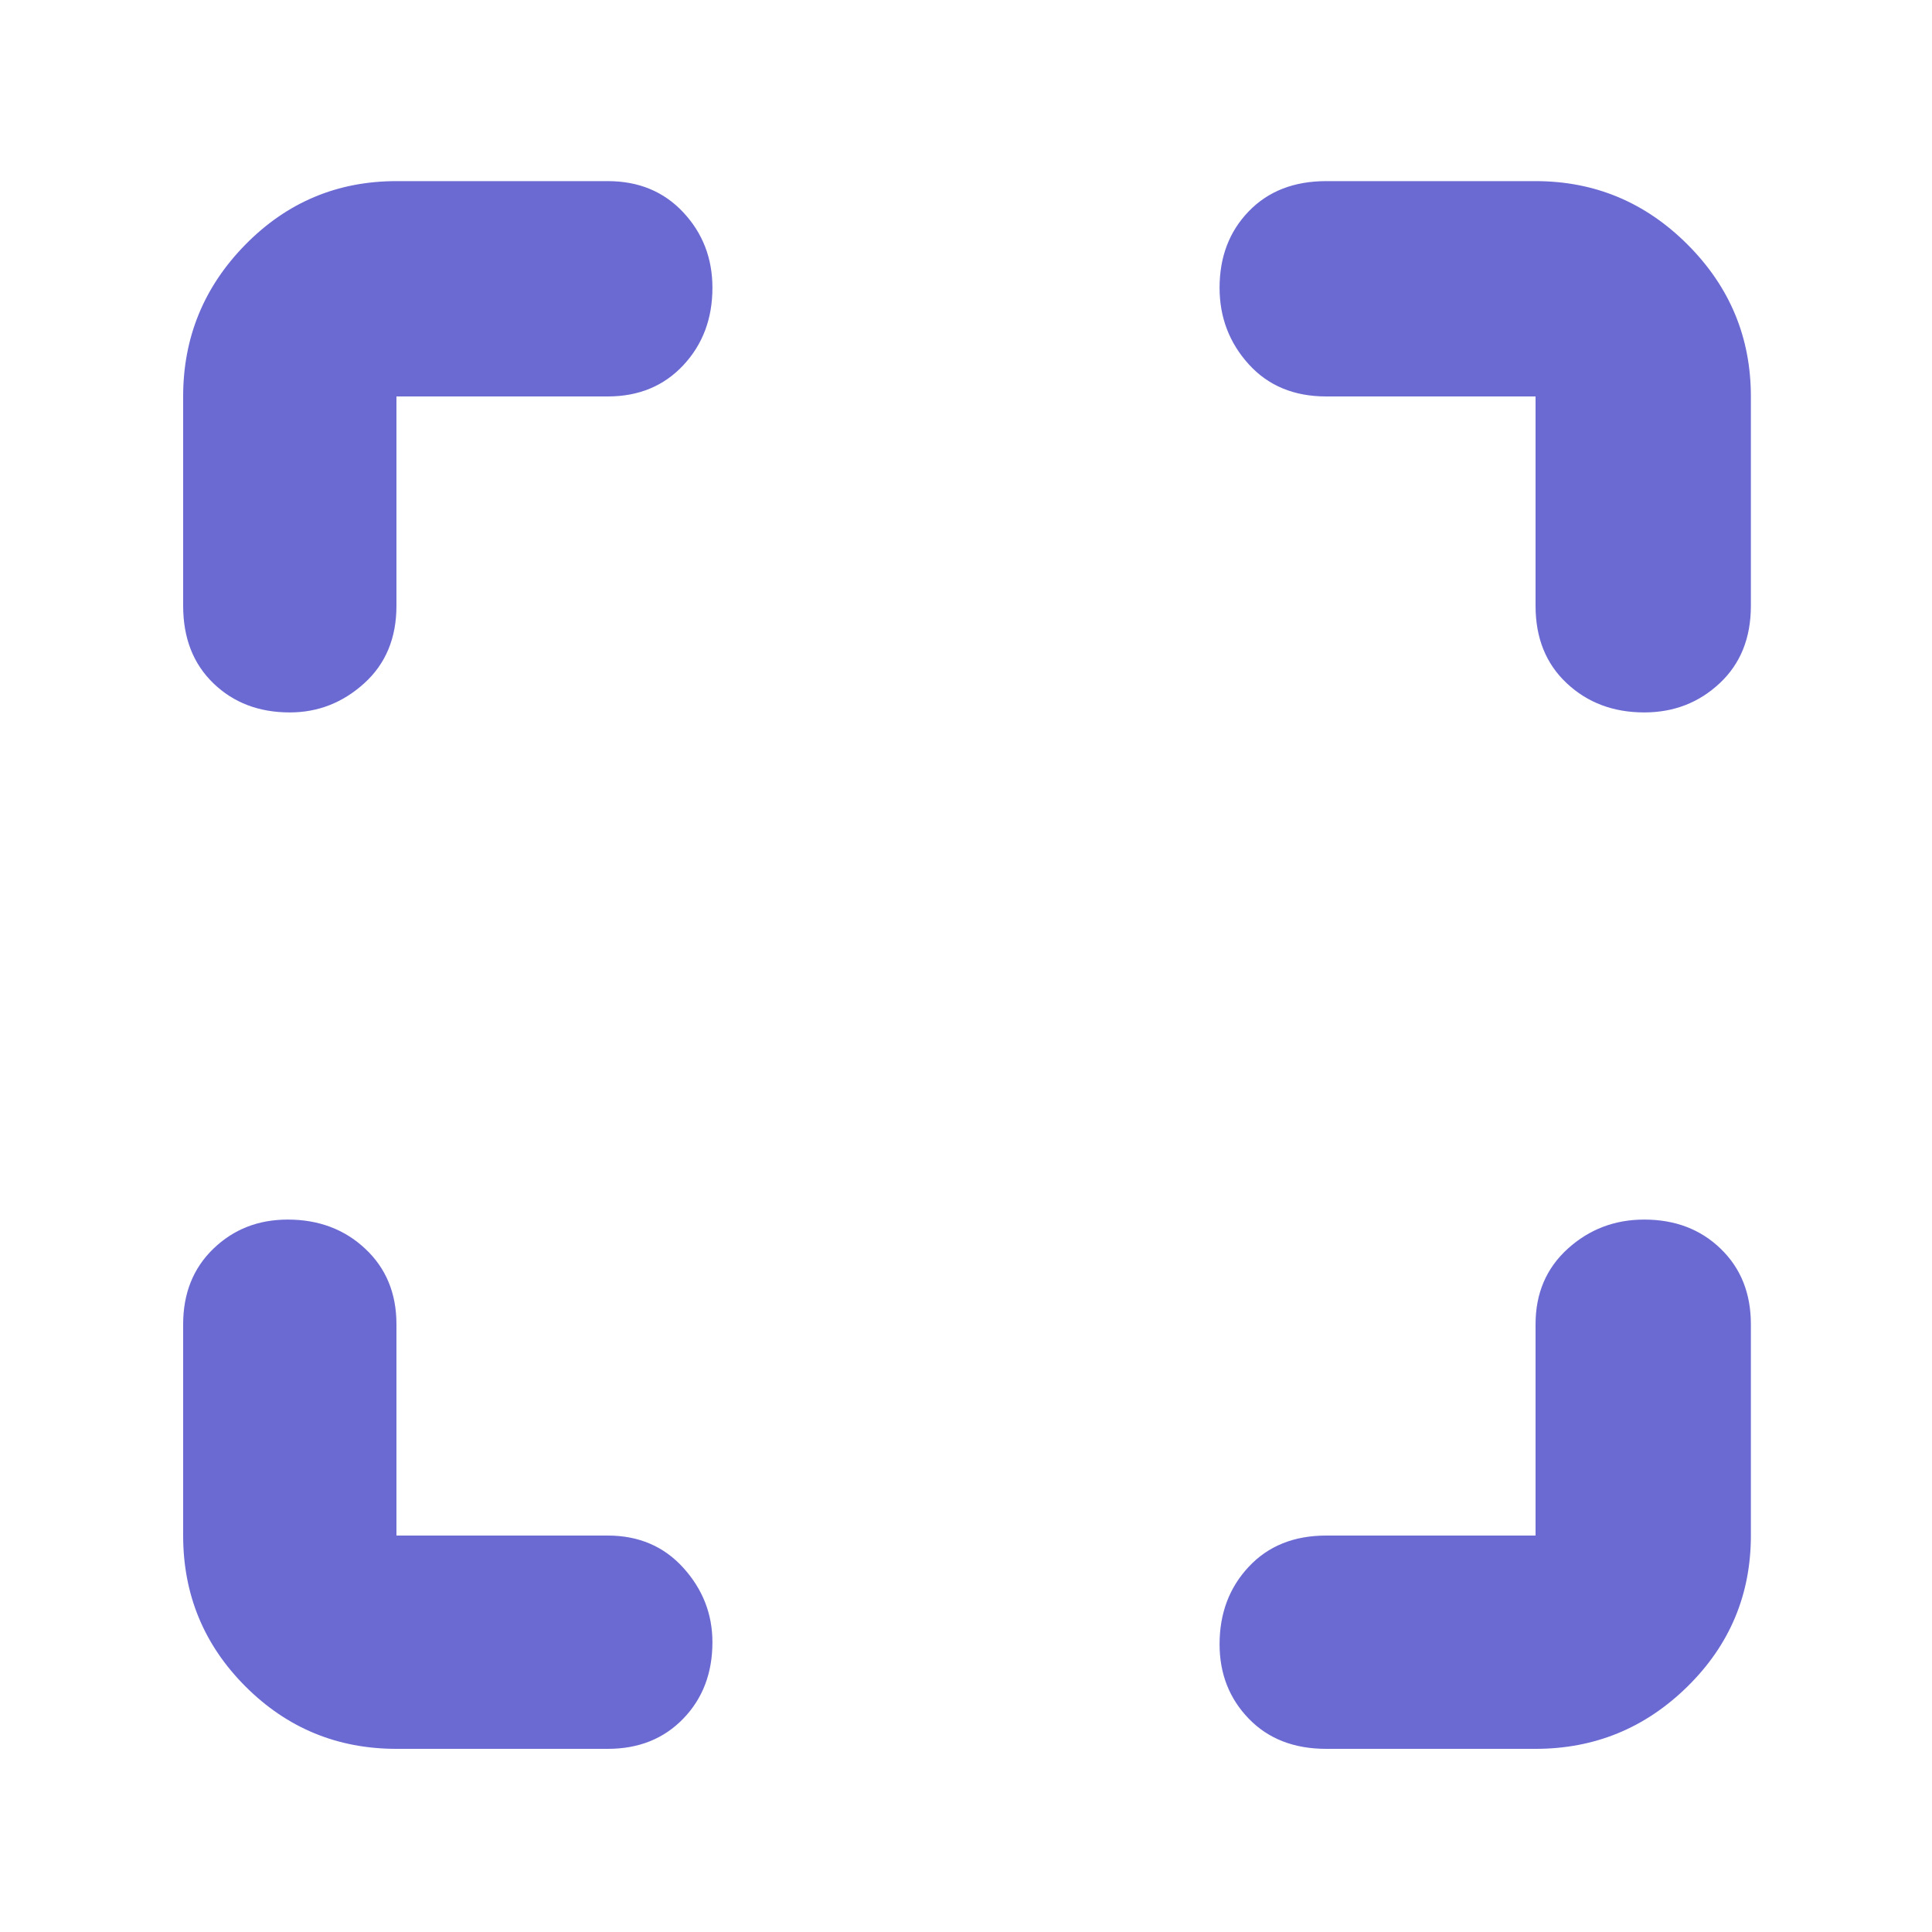 <?xml version="1.0" encoding="UTF-8" standalone="no"?>
<!DOCTYPE svg PUBLIC "-//W3C//DTD SVG 1.1//EN" "http://www.w3.org/Graphics/SVG/1.1/DTD/svg11.dtd">
<svg width="100%" height="100%" viewBox="0 0 40 40" version="1.1" xmlns="http://www.w3.org/2000/svg" xmlns:xlink="http://www.w3.org/1999/xlink" xml:space="preserve" xmlns:serif="http://www.serif.com/" style="fill-rule:evenodd;clip-rule:evenodd;stroke-linejoin:round;stroke-miterlimit:2;">
    <path d="M6,14.75C5.361,14.75 4.834,14.549 4.417,14.146C4,13.743 3.792,13.209 3.792,12.542L3.792,8.208C3.792,6.986 4.222,5.937 5.083,5.062C5.944,4.187 6.986,3.75 8.208,3.75L12.583,3.75C13.222,3.75 13.743,3.965 14.146,4.396C14.549,4.827 14.75,5.347 14.75,5.958C14.75,6.597 14.549,7.132 14.146,7.563C13.743,7.993 13.222,8.208 12.583,8.208L8.208,8.208L8.208,12.542C8.208,13.209 7.986,13.743 7.542,14.146C7.097,14.549 6.583,14.75 6,14.75ZM8.208,36.208C6.986,36.208 5.944,35.778 5.083,34.917C4.222,34.056 3.792,33.014 3.792,31.792L3.792,27.417C3.792,26.778 4,26.257 4.417,25.854C4.834,25.451 5.347,25.25 5.958,25.25C6.597,25.25 7.132,25.451 7.562,25.854C7.993,26.257 8.208,26.778 8.208,27.417L8.208,31.792L12.583,31.792C13.222,31.792 13.743,32.014 14.146,32.458C14.549,32.903 14.75,33.417 14.75,34C14.75,34.639 14.549,35.166 14.146,35.583C13.743,36 13.222,36.208 12.583,36.208L8.208,36.208ZM27.458,36.208C26.791,36.208 26.257,36 25.854,35.583C25.451,35.166 25.25,34.653 25.25,34.042C25.25,33.403 25.451,32.868 25.854,32.438C26.257,32.007 26.791,31.792 27.458,31.792L31.792,31.792L31.792,27.417C31.792,26.778 32.014,26.257 32.458,25.854C32.903,25.451 33.431,25.25 34.042,25.25C34.681,25.25 35.208,25.451 35.625,25.854C36.042,26.257 36.25,26.778 36.25,27.417L36.25,31.792C36.25,33.014 35.813,34.056 34.938,34.917C34.063,35.778 33.014,36.208 31.792,36.208L27.458,36.208ZM34.042,14.75C33.403,14.75 32.868,14.549 32.438,14.146C32.007,13.743 31.792,13.209 31.792,12.542L31.792,8.208L27.458,8.208C26.791,8.208 26.257,7.986 25.854,7.542C25.451,7.097 25.25,6.569 25.25,5.958C25.25,5.319 25.451,4.792 25.854,4.375C26.257,3.958 26.791,3.75 27.458,3.75L31.792,3.75C33.014,3.75 34.063,4.187 34.938,5.062C35.813,5.937 36.25,6.986 36.25,8.208L36.25,12.542C36.25,13.209 36.035,13.743 35.604,14.146C35.173,14.549 34.653,14.75 34.042,14.75Z" style="fill:rgb(107,106,211);fill-rule:nonzero;"/>
</svg>
